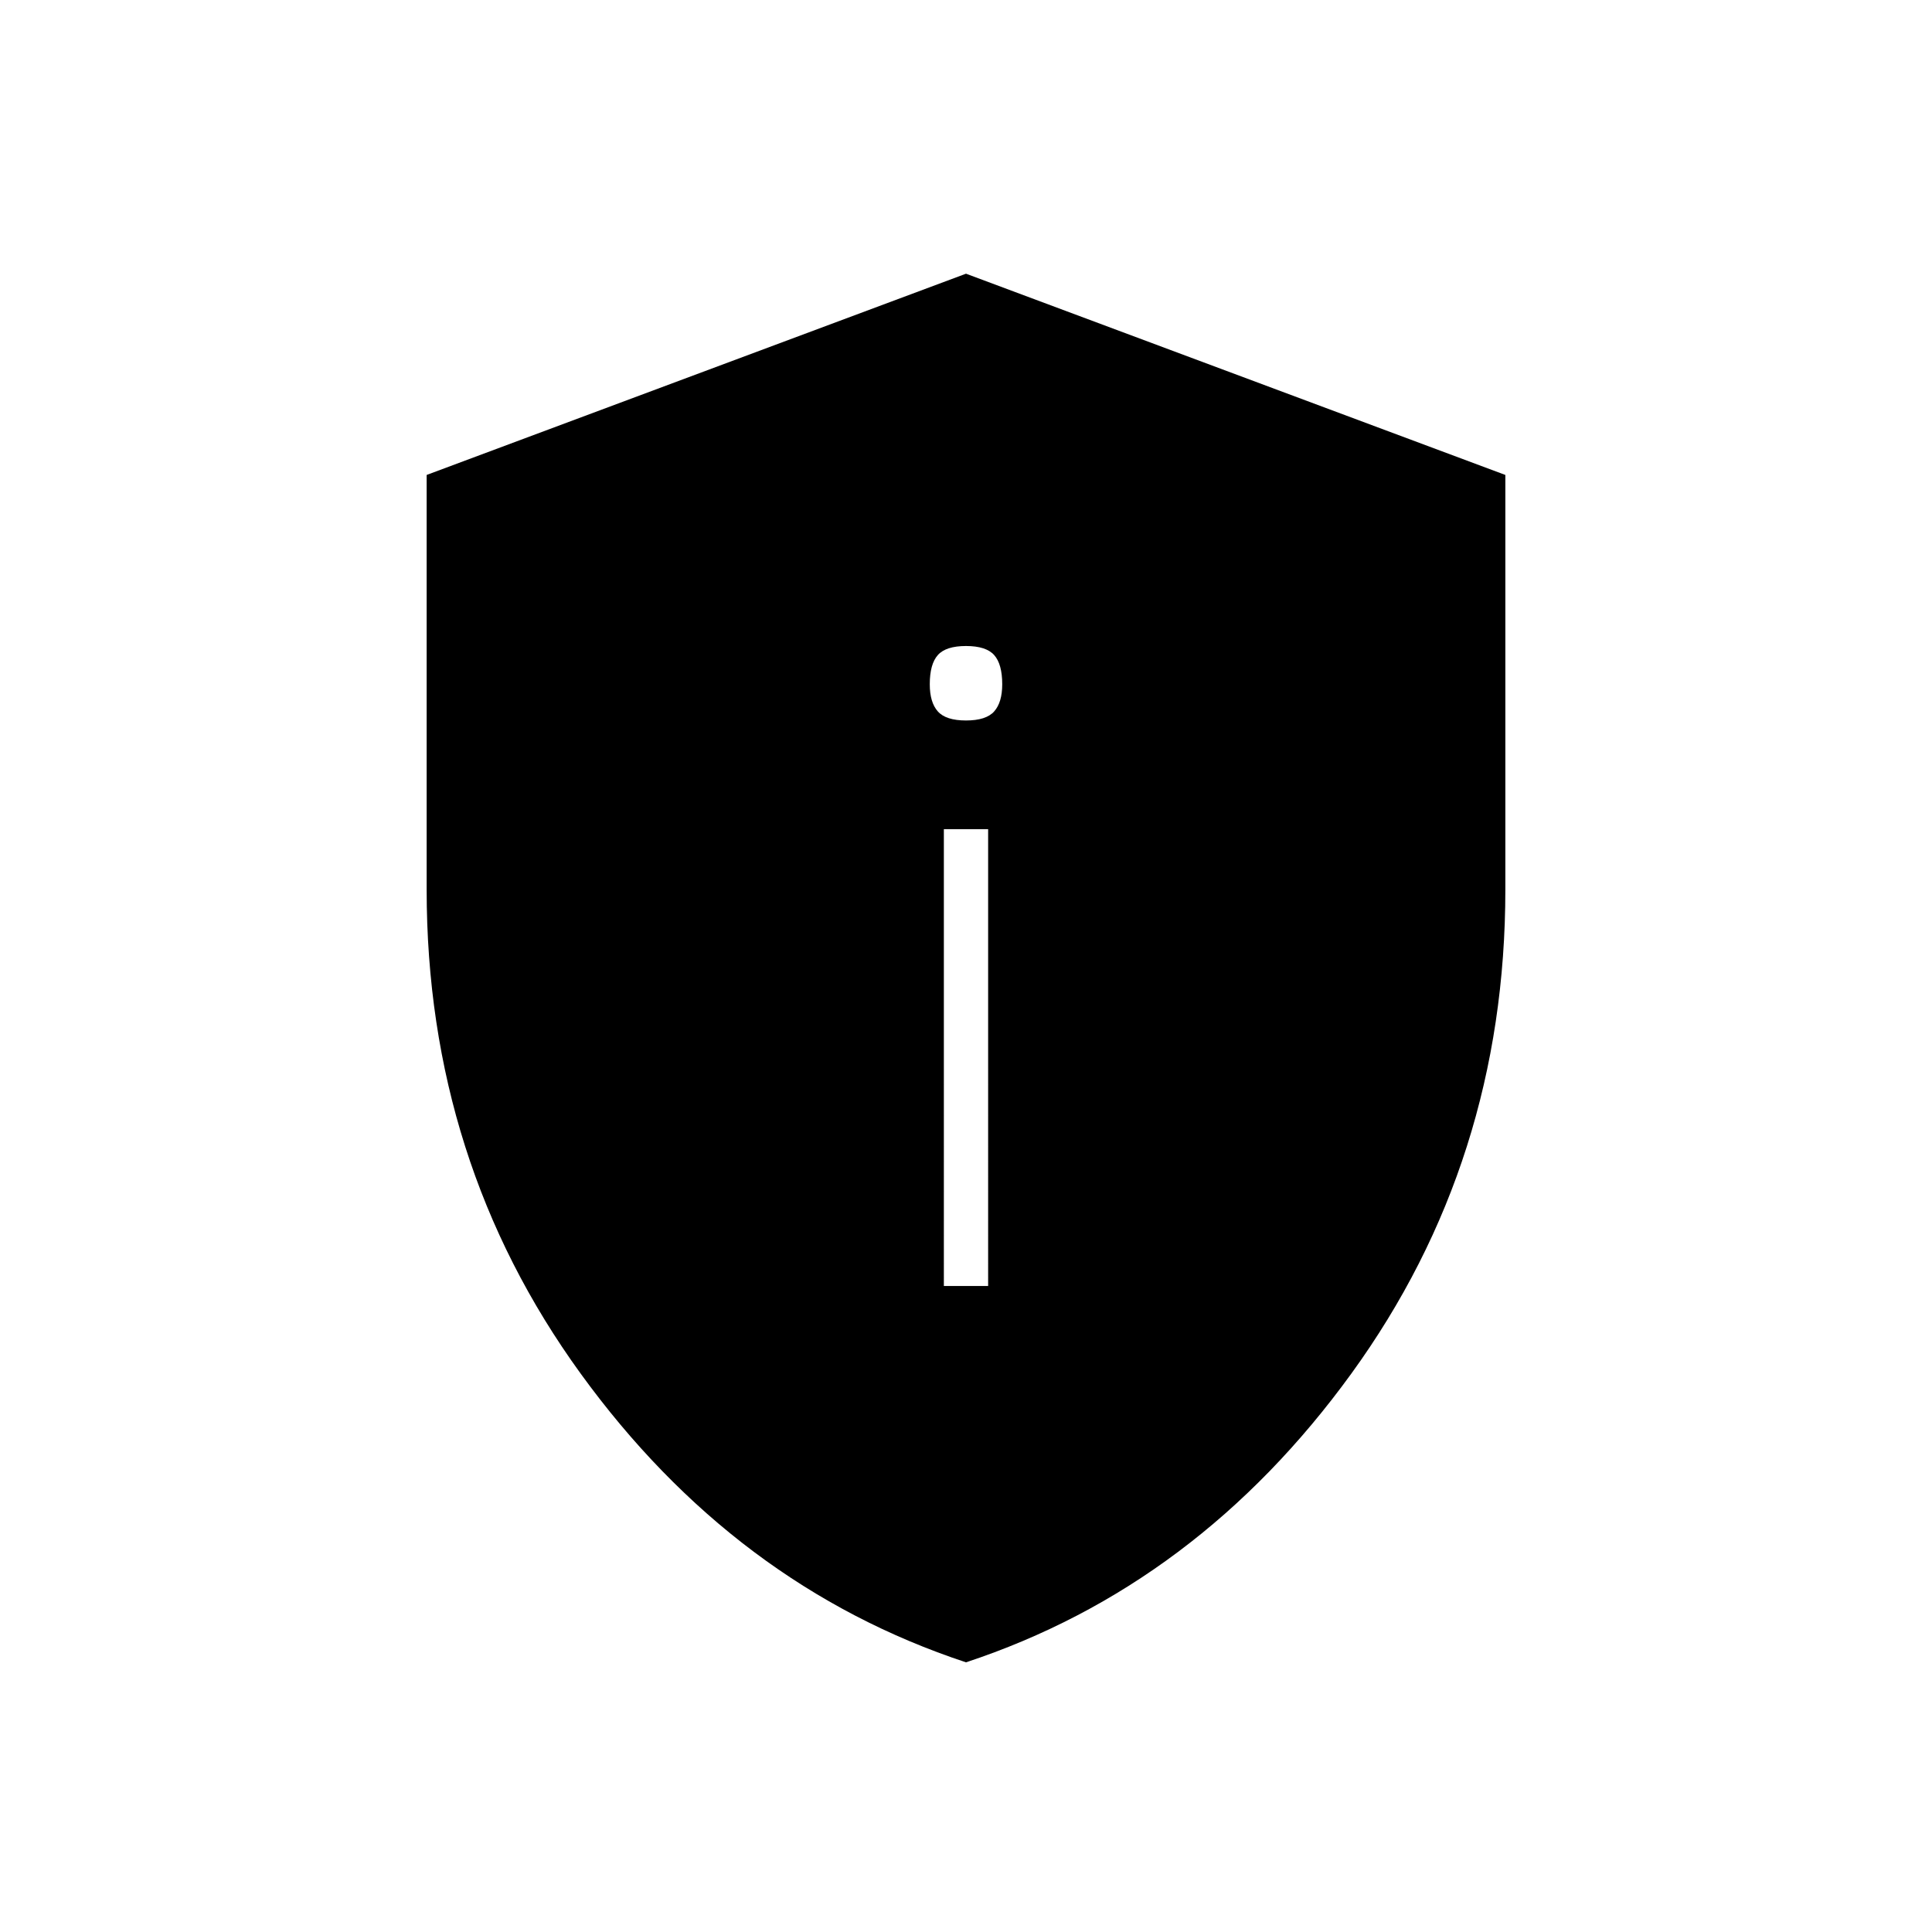 <svg xmlns="http://www.w3.org/2000/svg" height="48" width="48"><path d="M23.45 31.95h1.1V20.6h-1.1ZM24 17.9q.5 0 .7-.225.2-.225.2-.675 0-.5-.2-.725-.2-.225-.7-.225-.5 0-.7.225-.2.225-.2.725 0 .45.2.675.2.225.7.225Zm0 23.4q-5.75-1.9-9.575-7.175Q10.6 28.85 10.6 22.1V11.8l13.4-5 13.4 5v10.3q0 6.75-3.825 12.025T24 41.3Z"/></svg>